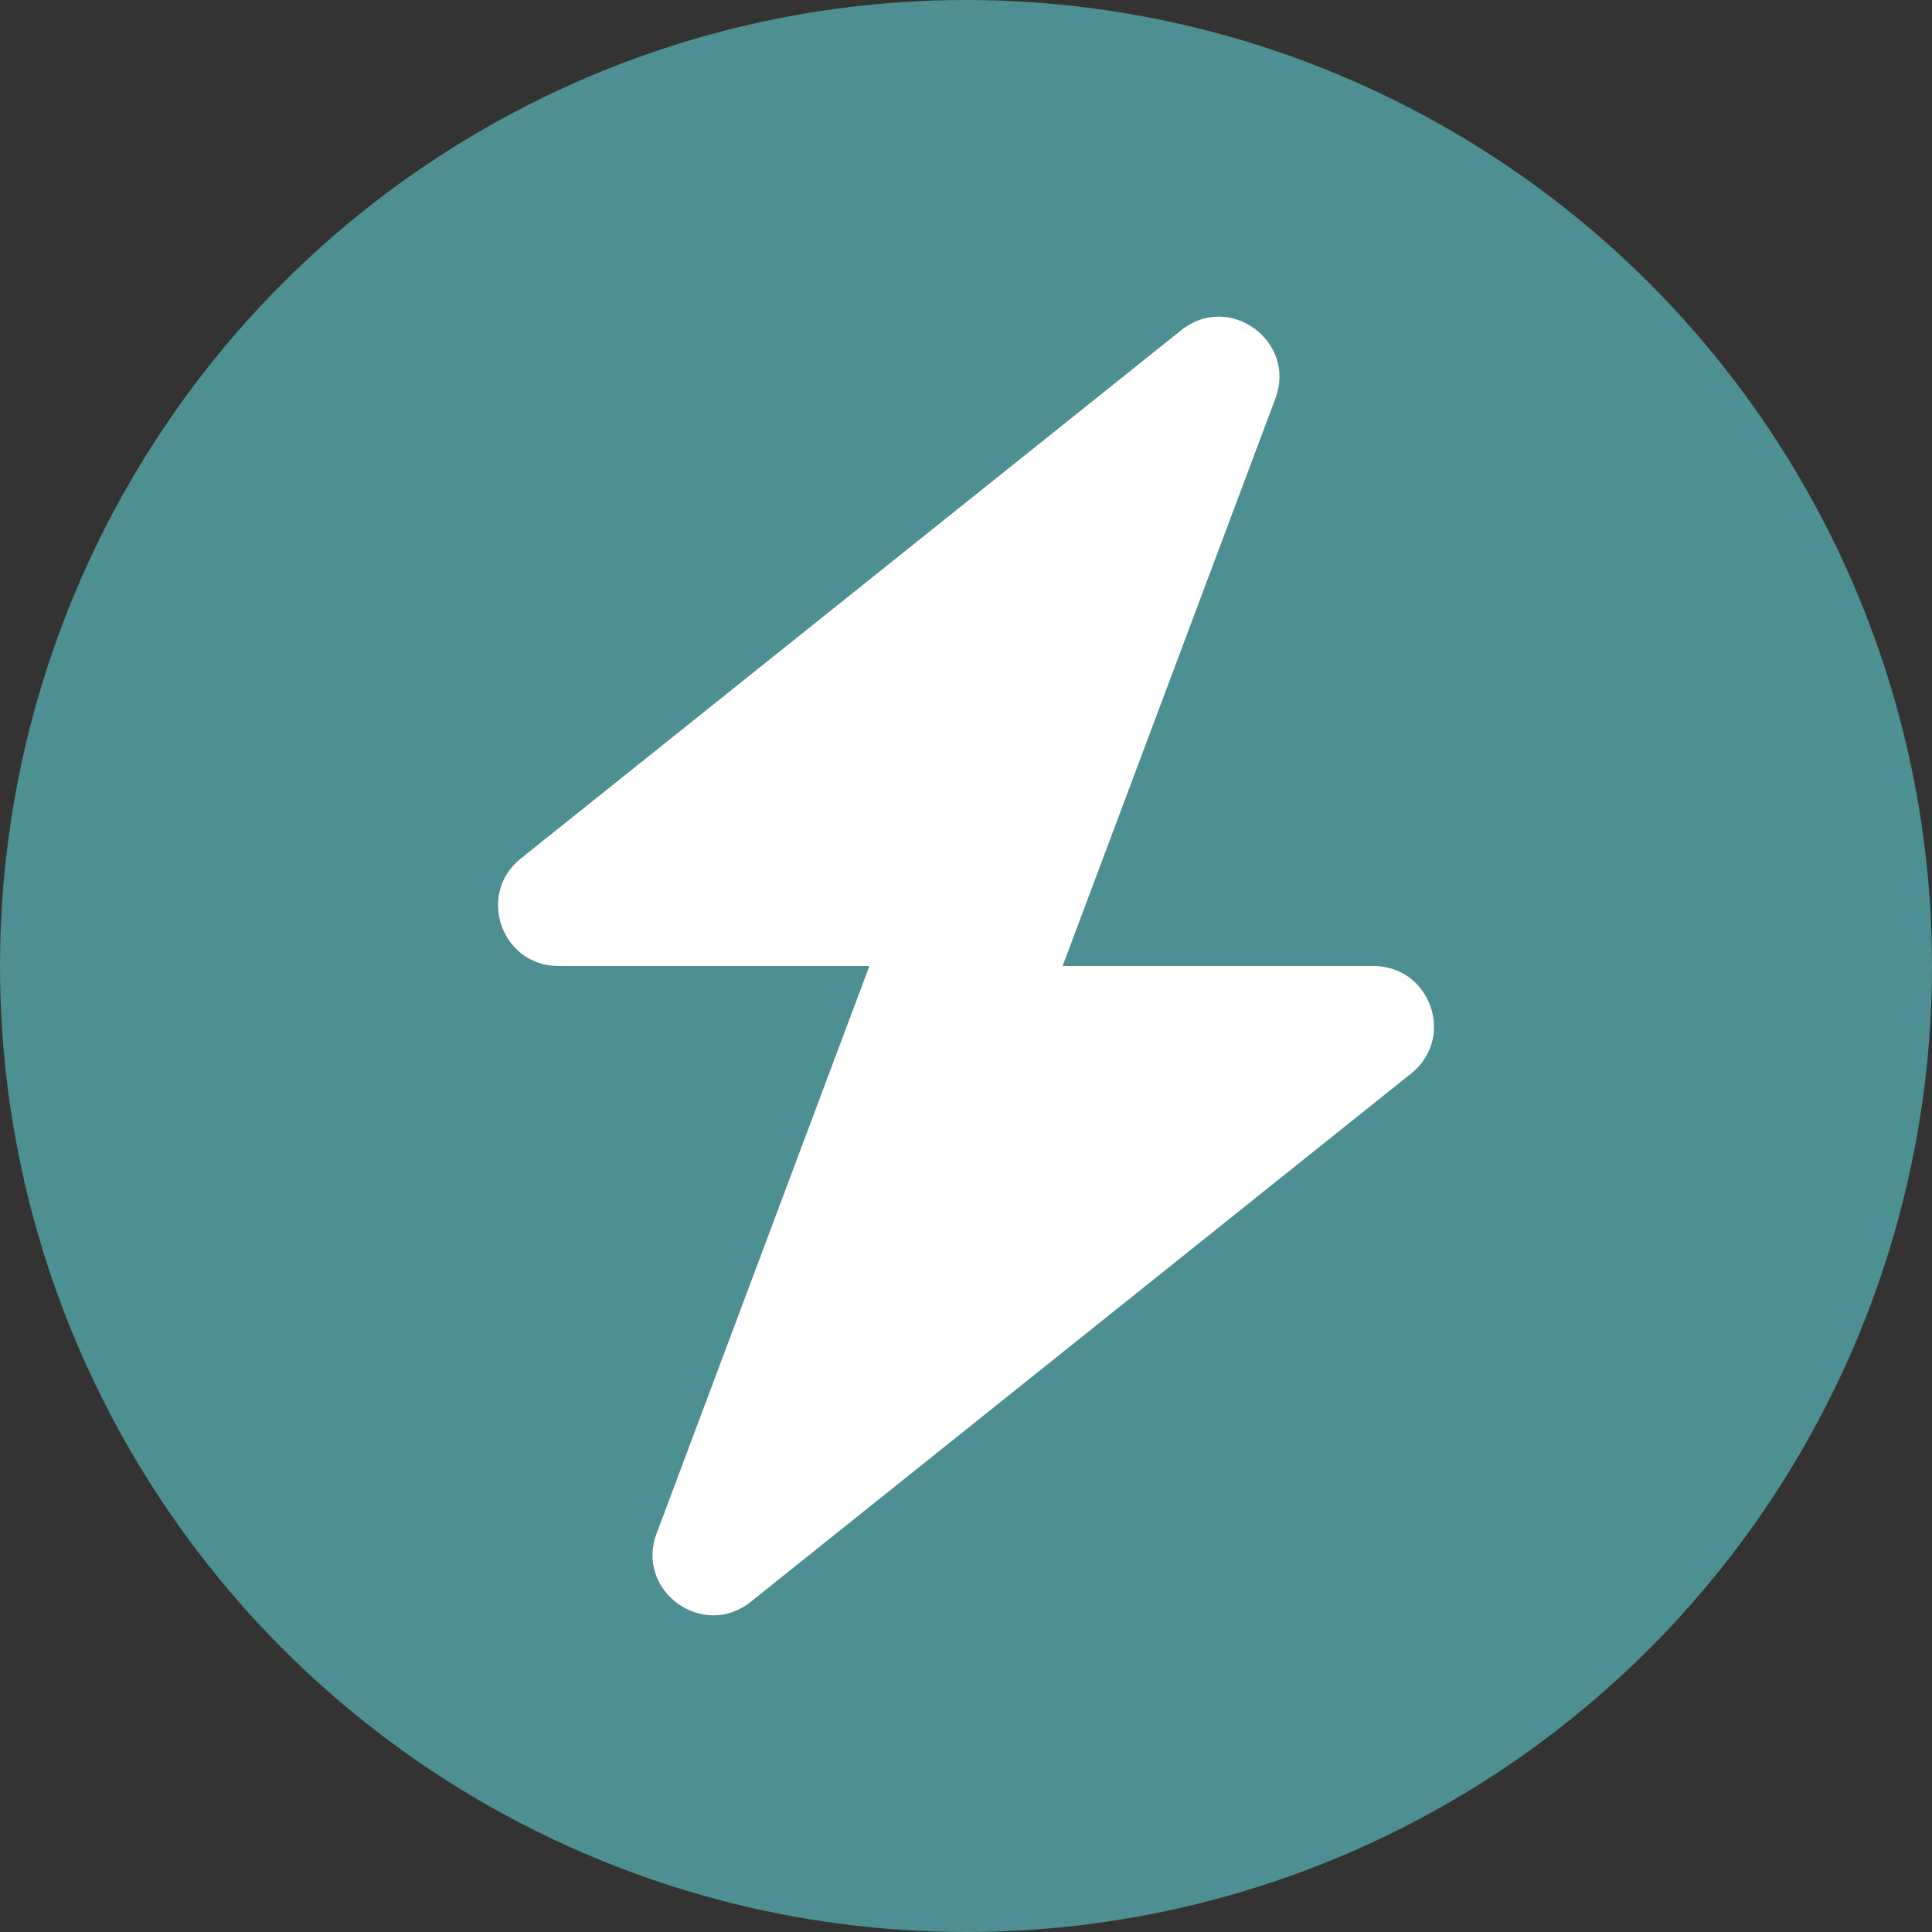 <svg width="16" height="16" viewBox="0 0 16 16" fill="none" xmlns="http://www.w3.org/2000/svg">
<rect x="0" y="0" width="16" height="16" fill="#333333" stroke="none"/>
<circle cx="8" cy="8" r="8" transform="rotate(-180 8 8)" fill="#4D8F92"/>
<path d="M4.313 7.11L9.782 2.735C10.178 2.417 10.741 2.825 10.562 3.301L8.8 8H4.625C4.153 8 3.944 7.405 4.313 7.11Z" fill="white"/>
<path d="M11.687 8.89L6.218 13.265C5.822 13.583 5.259 13.175 5.438 12.699L7.2 8L11.374 8C11.847 8 12.056 8.595 11.687 8.89Z" fill="white"/>
</svg>
